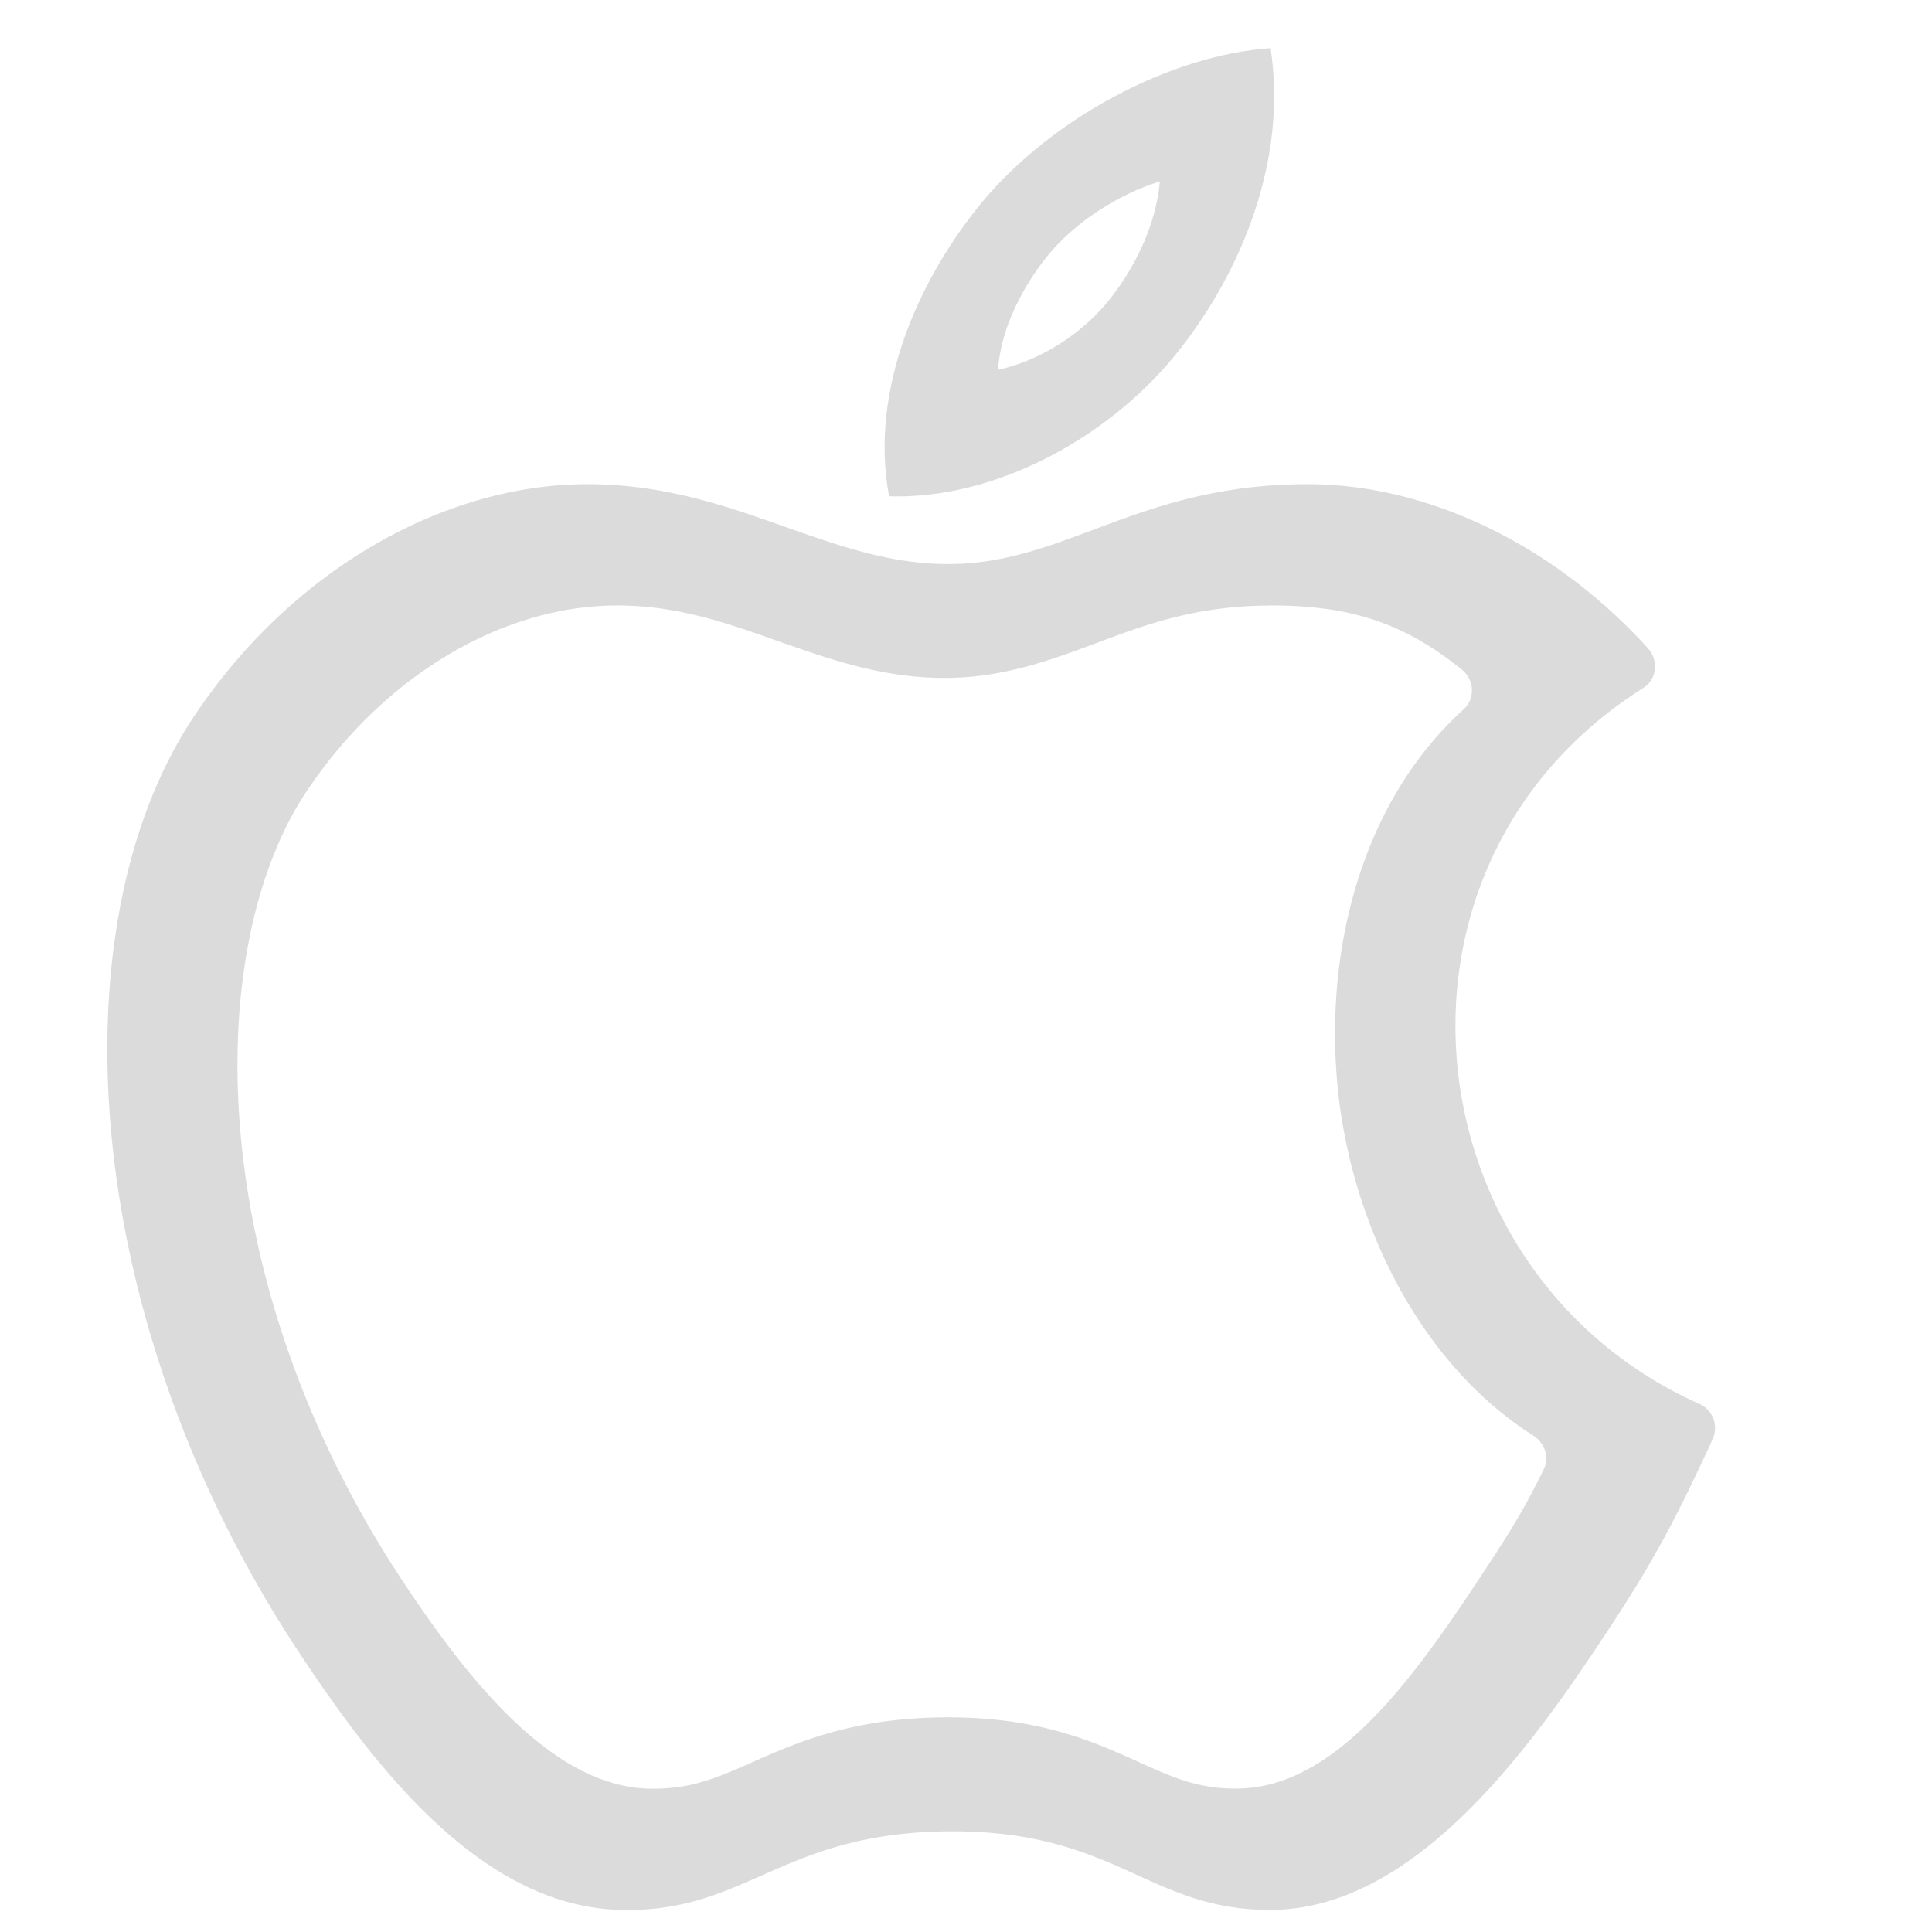 <svg t="1620888959409" class="icon" viewBox="0 0 1024 1024" version="1.1" xmlns="http://www.w3.org/2000/svg" p-id="4857" width="200" height="200"><path d="M693.134 256.626c-90.055 0-128.057 42.325-190.578 42.325-64.284 0-113.266-42.325-191.26-42.325-76.516 0-157.753 46.023-209.465 124.587-72.42 110.592-60.132 318.578 57.515 495.9 41.927 63.317 98.247 134.713 171.634 135.225h1.707c64 0 82.887-41.188 170.78-41.7h1.422c86.812 0 104.107 41.643 168.05 41.643h1.252c73.5-0.74 132.779-79.644 174.649-143.019 27.534-41.301 39.367-64.057 58.937-106.553a14.108 14.108 0 0 0-7.396-18.773c-153.486-68.722-178.233-285.525-29.355-379.335 7.282-4.551 8.135-14.734 2.389-21.049C823.125 288.256 756.395 256.626 693.134 256.626z m-19.74 64.284c39.481 0 69.177 7.737 101.547 34.133 6.542 5.291 7.054 15.246 0.796 20.935-51.428 46.592-72.476 120.889-67.413 192.398 5.234 75.264 42.382 153.145 104.277 192.455 6.201 3.982 8.761 11.662 5.518 18.148-10.411 21.106-17.806 33.28-35.328 59.563-35.669 53.988-76.06 108.942-126.862 109.454h-0.91c-20.366 0-33.394-5.916-51.428-14.052-23.211-10.524-52.224-23.723-100.978-23.723h-1.479c-49.095 0.284-78.564 13.255-102.229 23.723-18.546 8.192-31.972 14.108-52.565 14.108h-1.252c-52.338-0.398-97.621-58.709-131.3-109.511C107.292 678.059 107.463 503.467 161.678 420.693c40.448-61.554 103.822-99.783 165.319-99.783 31.972 0 57.913 9.159 85.39 18.887 27.193 9.557 55.182 19.513 88.064 19.513 31.175 0 56.263-9.387 80.555-18.432 26.169-9.842 53.191-19.911 92.388-19.911v-0.057z" fill="#dbdbdb" p-id="4858"></path><path d="M588.516 158.208c-14.962 19.058-37.547 32.996-59.563 37.831 2.048-29.013 20.594-53.646 27.079-61.44 14.45-17.294 36.978-31.687 58.709-38.457-2.56 28.786-18.375 52.11-26.226 62.066M673.394 25.543c-53.476 3.641-115.94 37.376-152.462 81.124C487.822 146.489 460.516 205.653 471.211 262.997l4.21 0.114c56.889 0 115.257-33.906 149.447-77.369 32.768-41.529 57.572-100.124 48.583-160.199" fill="#dbdbdb" p-id="4859"></path></svg>